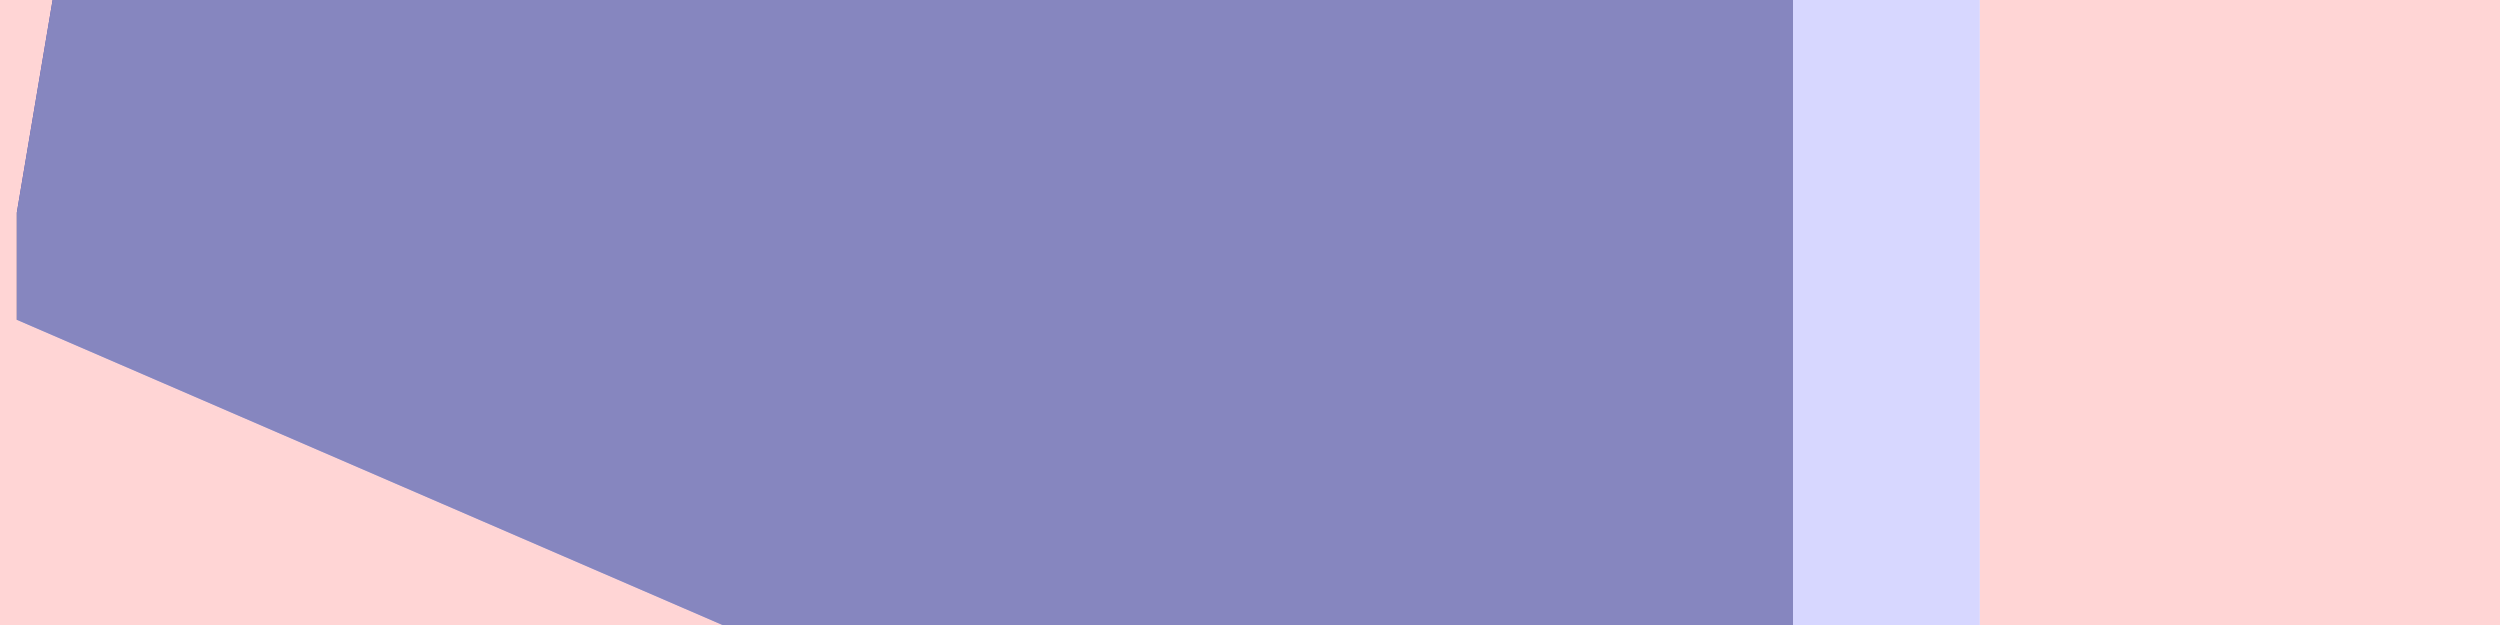 <?xml version="1.0" encoding="UTF-8" standalone="no"?>
<!-- Created with Inkscape (http://www.inkscape.org/) -->

<svg
   xmlns:dc="http://purl.org/dc/elements/1.1/"
   xmlns:cc="http://creativecommons.org/ns#"
   xmlns:rdf="http://www.w3.org/1999/02/22-rdf-syntax-ns#"
   xmlns:svg="http://www.w3.org/2000/svg"
   xmlns="http://www.w3.org/2000/svg"
   version="1.1"
   width="300"
   height="75"
   id="svg2">
  <defs
     id="defs4" />
  <g
     transform="translate(0,-977.362)"
     id="layer1">
    <rect
       width="353.553"
       height="113.137"
       x="-14.142"
       y="-14.904"
       transform="translate(0,977.362)"
       id="rect3003"
       style="fill:#ffd5d5;fill-rule:evenodd;stroke:#000000;stroke-width:1px;stroke-linecap:butt;stroke-linejoin:miter;stroke-opacity:1" />
    <g
       id="g2989"
       style="fill:none;stroke:none">
      <path
         d="m 2.02,1015.736 213.142,92.185 22.393,-24.563 L 3.02,1015.733 z"
         id="path2999"
         style="fill:#afafde;fill-rule:evenodd;stroke:none" />
      <path
         d="m 2.02,1002.865 0,12.871 1,-0 0,-12.828 z"
         id="path2991"
         style="fill:#353564;fill-rule:evenodd;stroke:none" />
      <path
         d="M 3.02,1002.905 237.555,74.389 l 0,1008.969 L 3.02,1015.733 z"
         id="path3001"
         style="fill:#e9e9ff;fill-rule:evenodd;stroke:none" />
      <path
         d="M 2.02,1002.865 215.162,-262.869 237.555,74.389 3.02,1002.905 z"
         id="path2993"
         style="fill:#4d4d9f;fill-rule:evenodd;stroke:none" />
      <path
         d="m 215.162,-262.869 0,1370.789 22.393,-24.563 0,-1008.969 z"
         id="path2997"
         style="fill:#d7d7ff;fill-rule:evenodd;stroke:none" />
      <path
         d="M 2.02,1002.865 215.162,-262.869 l 0,1370.789 L 2.02,1015.736 z"
         id="path2995"
         style="fill:#8686bf;fill-rule:evenodd;stroke:none" />
    </g>
  </g>
</svg>
